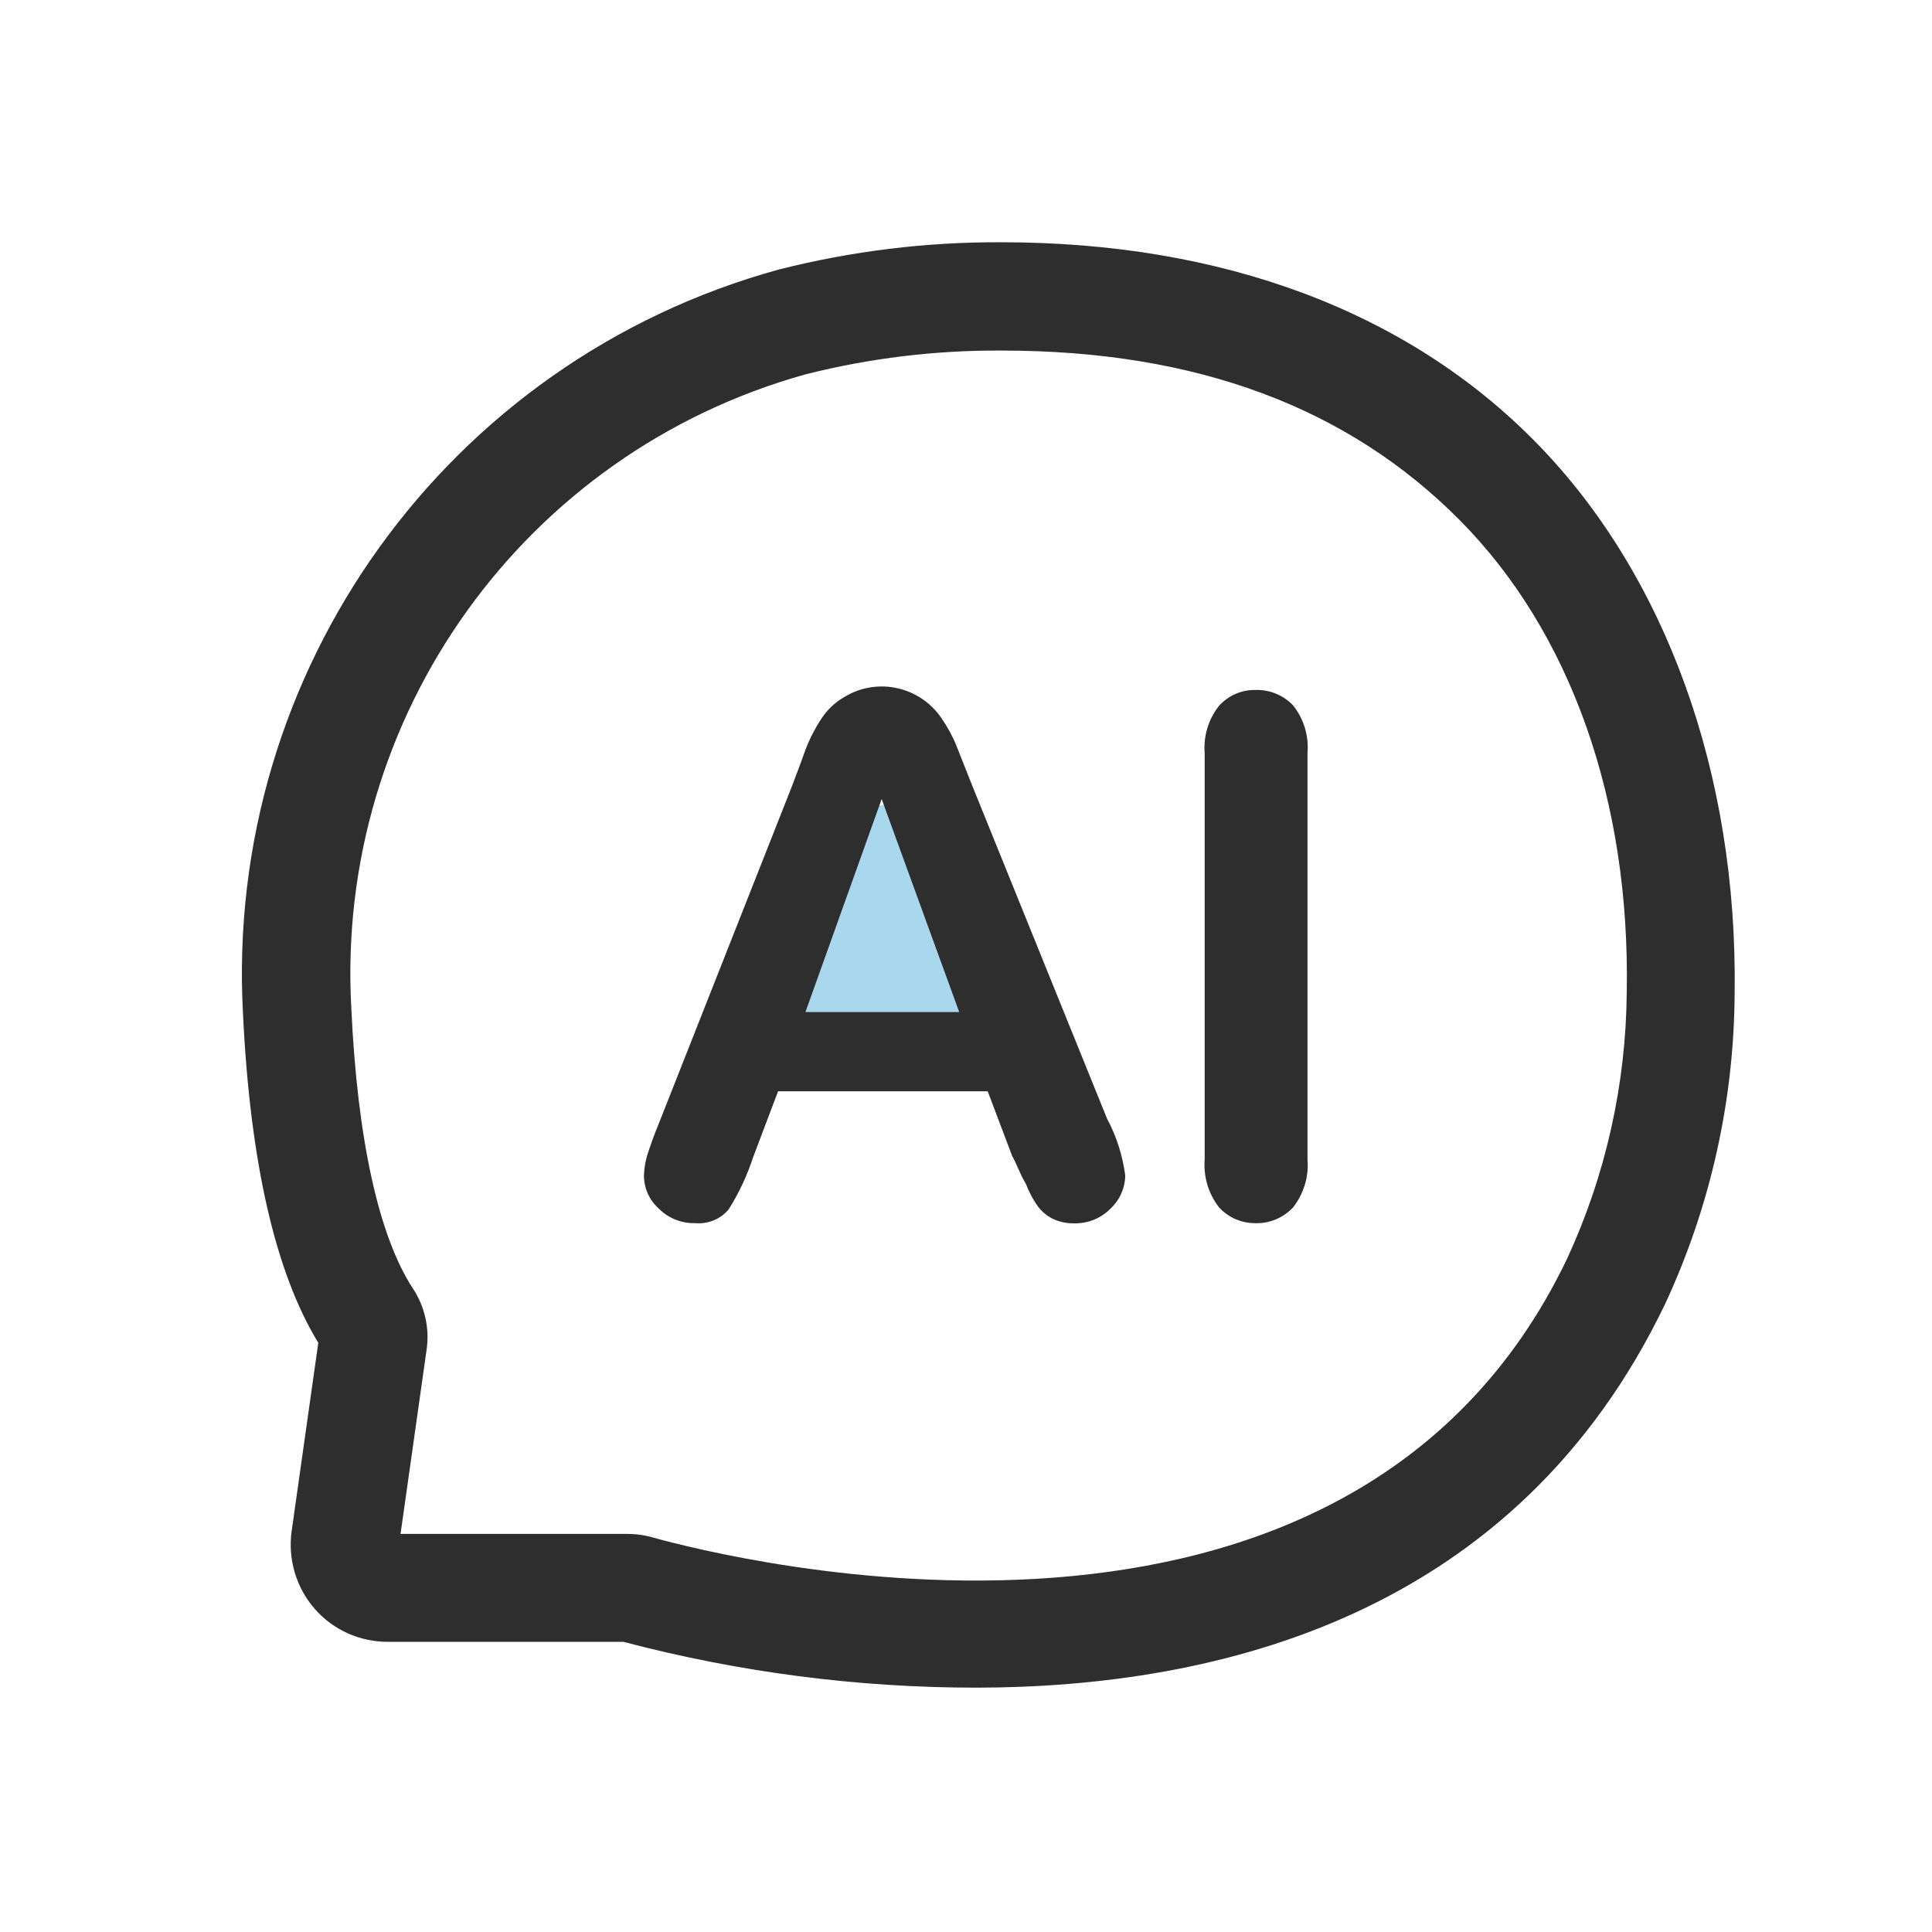 <?xml version="1.0" standalone="no"?><!DOCTYPE svg PUBLIC "-//W3C//DTD SVG 1.1//EN" "http://www.w3.org/Graphics/SVG/1.1/DTD/svg11.dtd"><svg t="1752299630397" class="icon" viewBox="0 0 1024 1024" version="1.1" xmlns="http://www.w3.org/2000/svg" p-id="3110" xmlns:xlink="http://www.w3.org/1999/xlink" width="200" height="200"><path d="M426.4 426.8h82.1v122h-82.1z" fill="#A9D8EE" p-id="3111"></path><path d="M517.6 894.5c-63.2 0-126.1-8.2-187.2-24.3H205.8c-15 0.1-29.3-6.3-39.1-17.6s-14.2-26.3-12.1-41.2l14.1-99.7c-22.7-37.1-36.1-95.5-39.9-174.2-10-181.9 108.1-346.2 283.8-394.6 38.6-9.8 78.4-14.7 118.2-14.5 117.3 0 215.4 36.7 283.6 106.4 68.2 69.7 106.6 174.7 105 291.6-0.3 56.8-12.8 112.9-36.7 164.4-79.4 165.9-237.5 203.5-365.1 203.7zM212.3 813h119.9c4.7 0 9.3 0.6 13.8 1.9 38.2 10.5 368.4 95.5 484.7-148 20.4-44.2 31.1-92.3 31.5-140.9 1.9-101.4-29.6-191-88.6-250.4-59-59.4-139-89.8-242.7-89.8-35-0.2-69.9 4-103.9 12.6-149.2 41.5-249.4 181.3-240.8 335.9 3.2 69.3 14.5 120.7 32.5 148.4 6.4 9.6 9.1 21.2 7.4 32.7L212.3 813z m0 0" fill="#2e2e2e" p-id="3112"></path><path d="M536.5 612.8l-13-34.4H412.4l-13.2 34.9c-3.2 9.7-7.5 19-13 27.7-4.3 5.2-11 7.9-17.8 7.3-7.1 0.2-14.1-2.6-19.1-7.6-5-4.4-7.9-10.7-8-17.4 0.1-3.9 0.7-7.7 1.9-11.5 1.3-4 3.2-9.6 6.1-16.6l70.1-177.6c1.9-5.2 4.4-11.3 7.1-19.1 2.3-6.3 5.3-12.2 9-17.8 3.2-4.8 7.4-8.7 12.4-11.5 17.3-10.3 39.6-5.3 51 11.3 3.2 4.6 5.9 9.5 8 14.7l8.4 21.2L586.8 593c5 9.3 8.2 19.5 9.6 30-0.1 6.7-2.9 13-7.8 17.6-5 5.1-11.9 7.9-19.1 7.8-3.9 0.1-7.7-0.7-11.3-2.3-3-1.5-5.7-3.6-7.8-6.3-2.8-3.8-5-8-6.7-12.4-3.3-5.4-4.7-10.4-7.2-14.6z m-109.6-76.4h81.5l-41.1-112.9-40.4 112.9z m211.6 78.1V399.1c-0.7-9 2-17.9 7.6-25 4.9-5.4 11.8-8.5 19.1-8.4 7.6-0.3 15 2.7 20.2 8.2 5.6 7.1 8.4 16.1 7.6 25.2v215.4c0.8 9.1-2 18.2-7.6 25.4-5.2 5.6-12.6 8.7-20.2 8.4-7.3 0-14.2-3-19.1-8.4-5.6-7.2-8.3-16.2-7.6-25.4z m0 0" fill="#2e2e2e" p-id="3113"></path></svg>
